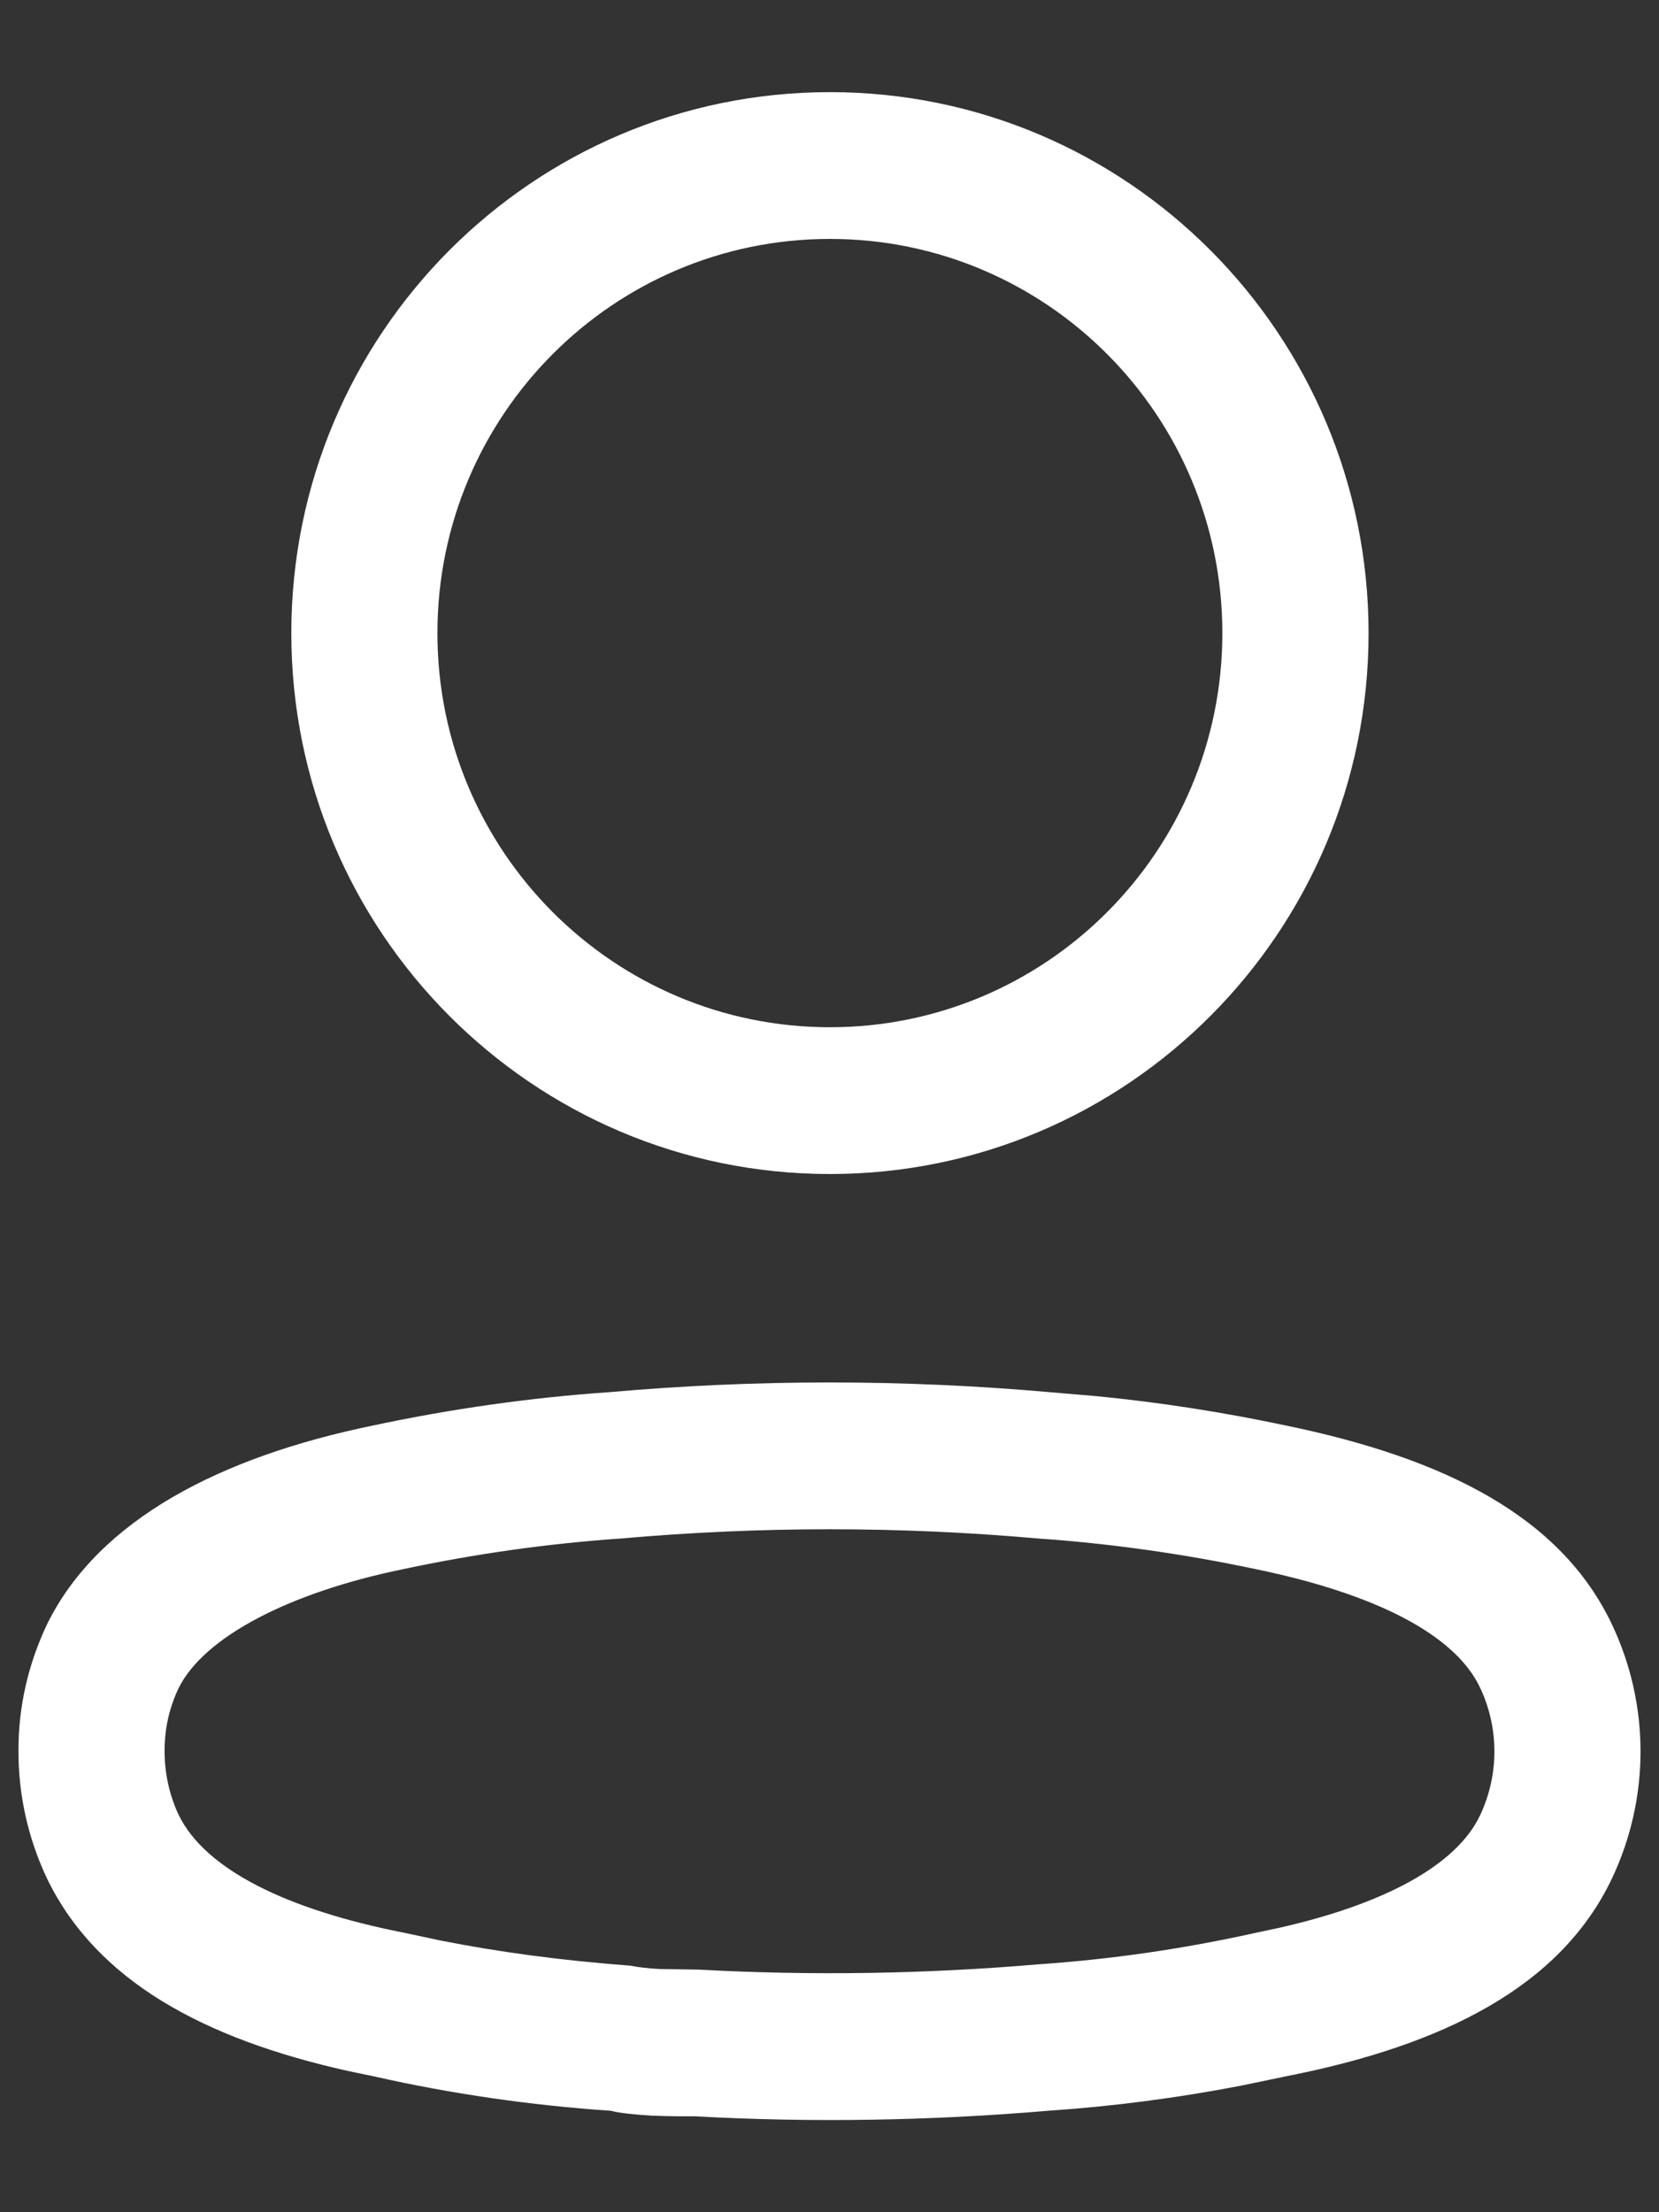 <svg width="15" height="20" viewBox="0 0 15 20" fill="none" xmlns="http://www.w3.org/2000/svg">
<rect x="0" y="0" width="15" height="20" fill="#333333" stroke="none"/>
<path fill-rule="evenodd" clip-rule="evenodd" d="M7.504 0.833C4.814 0.833 2.634 3.023 2.634 5.724C2.634 8.425 4.814 10.614 7.504 10.614C10.193 10.614 12.374 8.425 12.374 5.724C12.374 3.023 10.193 0.833 7.504 0.833ZM7.504 2.16C9.464 2.16 11.052 3.756 11.052 5.724C11.052 7.692 9.464 9.287 7.504 9.287C5.544 9.287 3.955 7.692 3.955 5.724C3.955 3.756 5.544 2.16 7.504 2.16ZM5.511 12.586C4.798 12.635 4.077 12.737 3.366 12.889C1.994 13.172 0.897 13.737 0.43 14.675C0.254 15.042 0.165 15.435 0.167 15.832C0.166 16.227 0.254 16.621 0.424 16.981C0.872 17.908 1.842 18.433 3.151 18.724L3.386 18.773C4.077 18.929 4.798 19.034 5.524 19.083C5.586 19.101 5.733 19.118 5.894 19.127L6.026 19.131C6.094 19.133 6.171 19.133 6.286 19.133C7.329 19.191 8.41 19.174 9.487 19.082C10.06 19.043 10.638 18.968 11.21 18.858L11.639 18.769C13.053 18.49 14.111 17.96 14.575 16.982C14.919 16.255 14.919 15.413 14.575 14.687C14.113 13.711 13.067 13.185 11.628 12.888C11.063 12.768 10.489 12.678 9.911 12.622L9.489 12.586C8.165 12.469 6.834 12.469 5.511 12.586ZM9.373 13.908L9.385 13.909C10.048 13.955 10.707 14.049 11.358 14.187C12.427 14.408 13.153 14.773 13.382 15.257C13.555 15.622 13.555 16.046 13.382 16.412C13.168 16.864 12.516 17.213 11.574 17.427L11.368 17.471C10.704 17.619 10.047 17.714 9.386 17.759C8.36 17.847 7.339 17.862 6.322 17.807L5.961 17.801C5.861 17.796 5.776 17.786 5.698 17.771C5.079 17.724 4.521 17.65 3.98 17.543L3.657 17.474C2.584 17.264 1.852 16.897 1.615 16.407C1.532 16.23 1.488 16.032 1.488 15.831C1.487 15.631 1.531 15.437 1.616 15.26C1.847 14.796 2.622 14.397 3.637 14.188C4.292 14.048 4.951 13.955 5.614 13.909C6.873 13.798 8.127 13.798 9.373 13.908Z" fill="white"/>
</svg>
